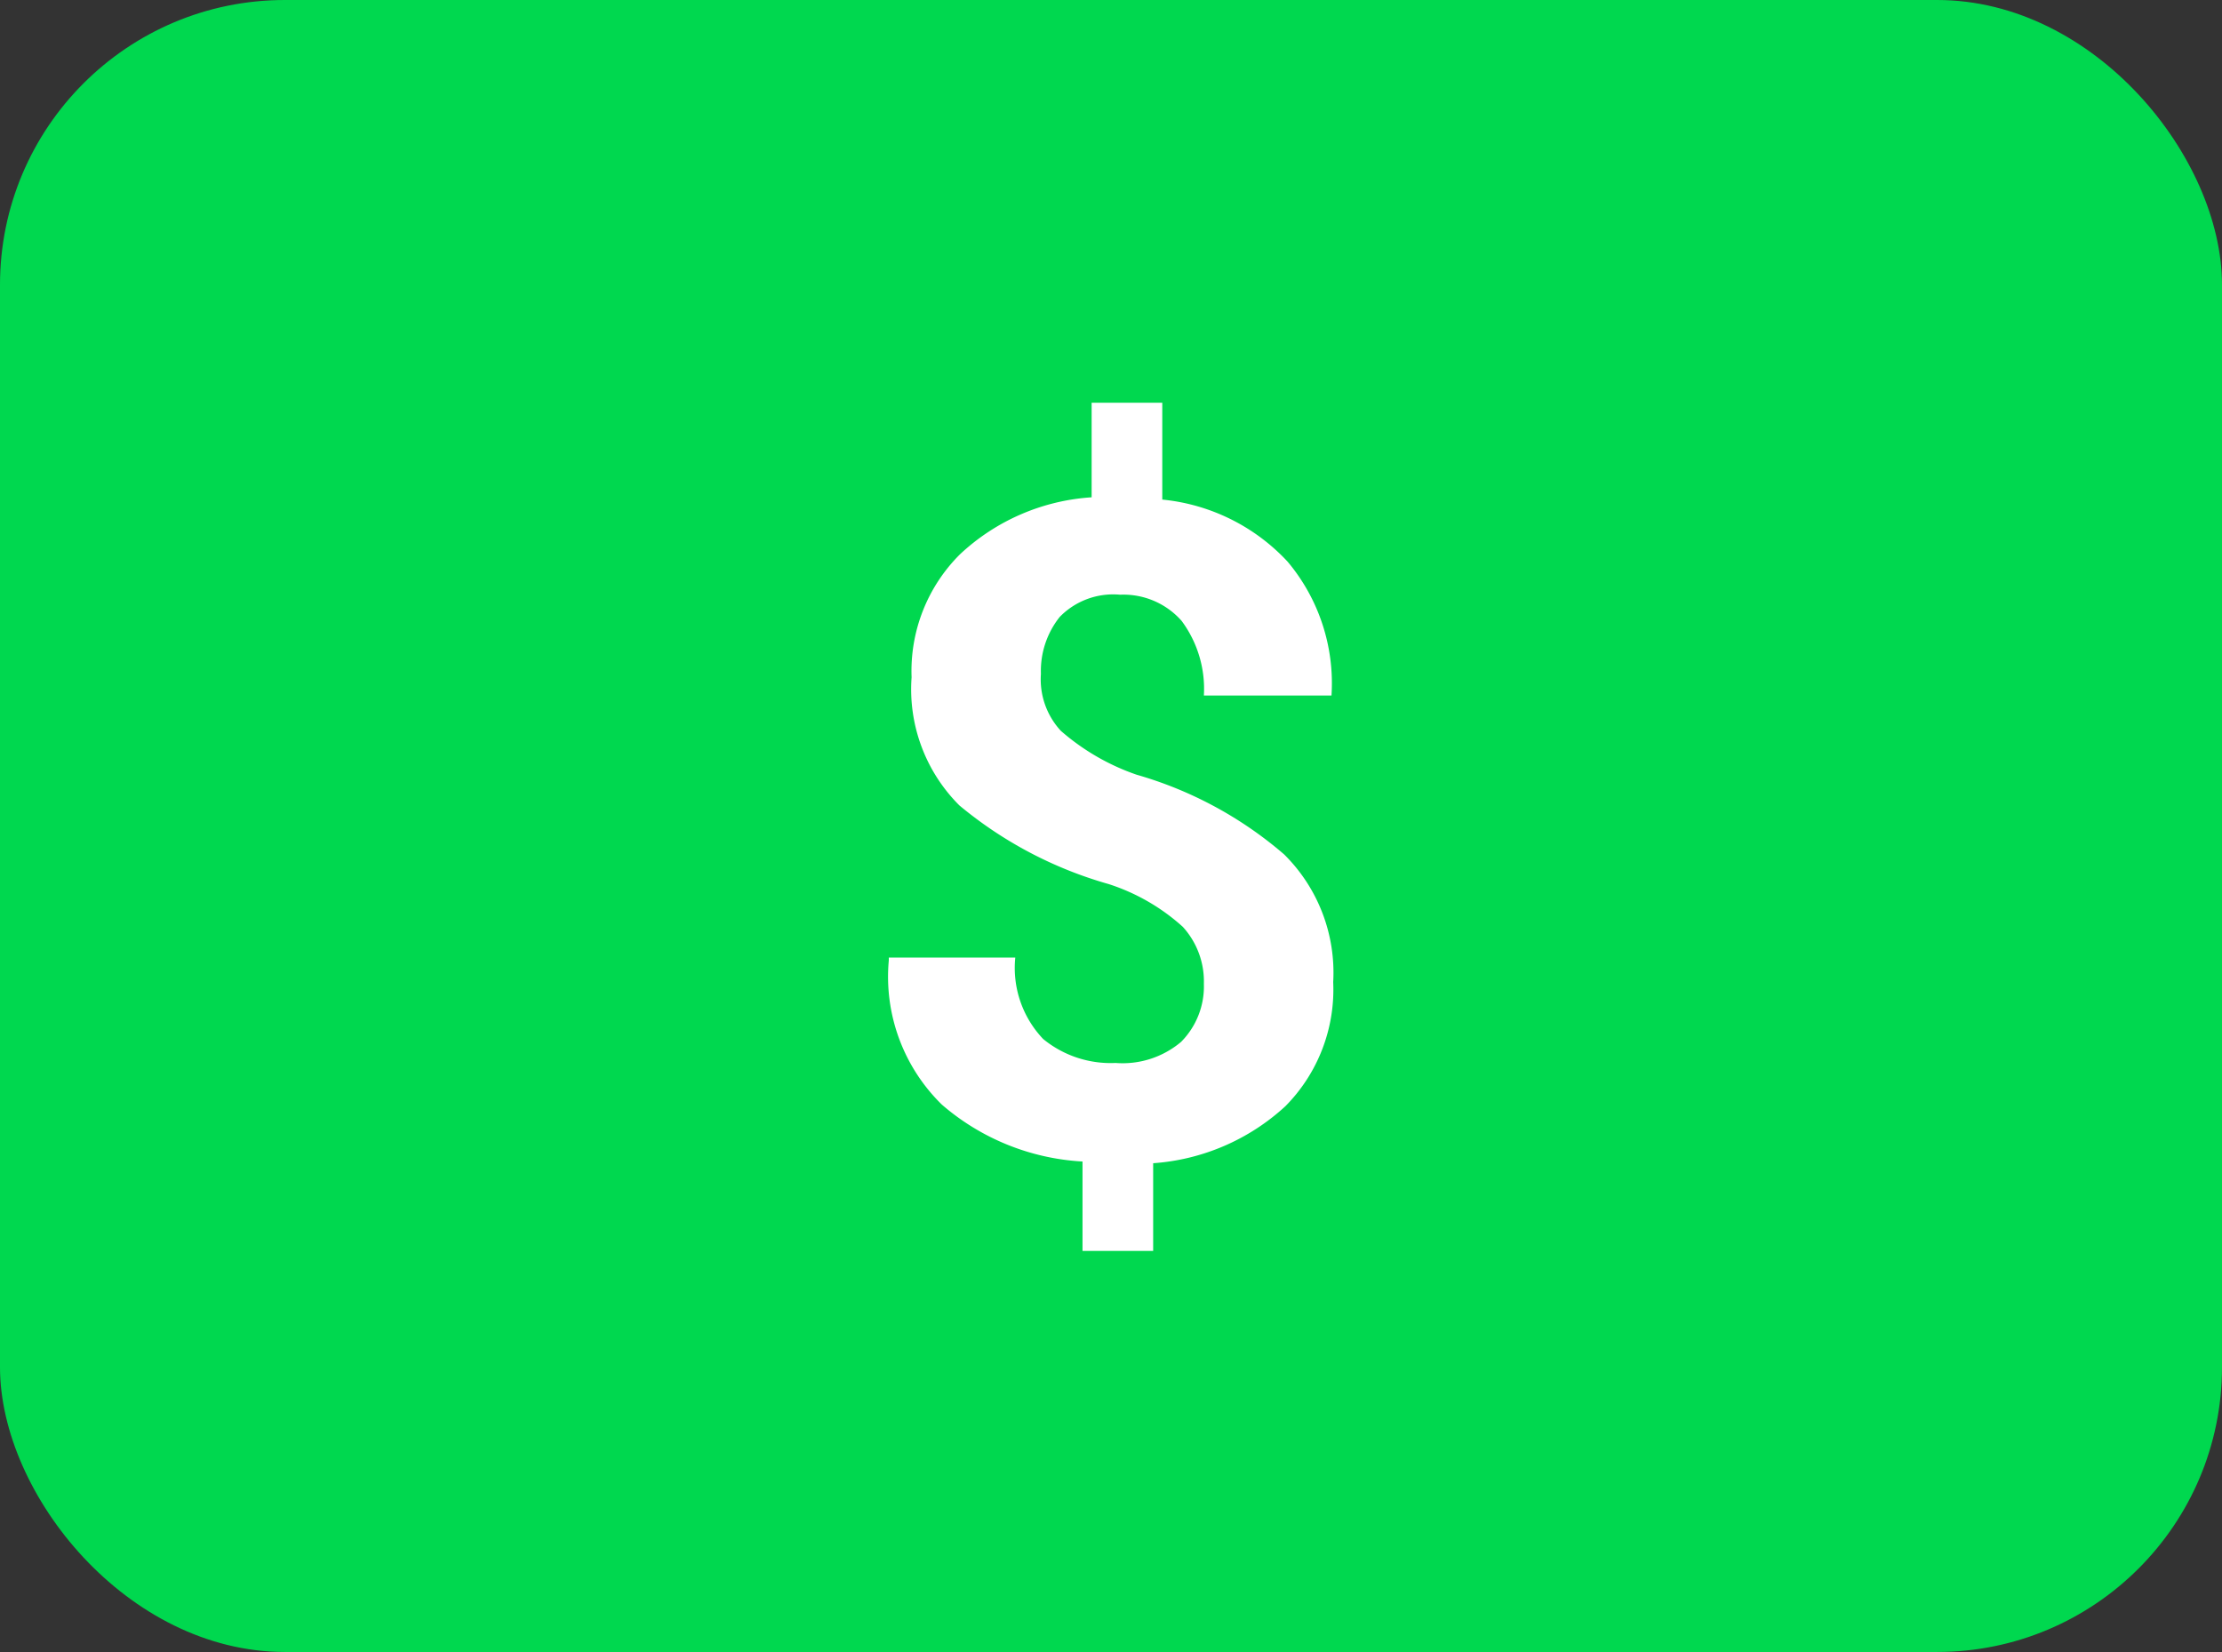 <svg xmlns="http://www.w3.org/2000/svg" viewBox="0 0 39 29"><rect x="0" y="0" width="39" height="29" fill="#333333" stroke="none"/><defs><style>.cls-1{fill:#00d84f;}.cls-2{isolation:isolate;}.cls-3{fill:#fff;}</style></defs><g id="Camada_2" data-name="Camada 2"><g id="Camada_1-2" data-name="Camada 1"><g id="Grupo_335" data-name="Grupo 335"><rect id="Retângulo_678" data-name="Retângulo 678" class="cls-1" width="39" height="29" rx="5"/><g class="cls-2"><path class="cls-3" d="M21.13,17.27a1.42,1.42,0,0,0-.37-1,3.57,3.57,0,0,0-1.3-.75,7.14,7.14,0,0,1-2.62-1.38A2.88,2.88,0,0,1,16,11.89a2.89,2.89,0,0,1,.85-2.16,3.73,3.73,0,0,1,2.31-1V7.07H20.4v1.7a3.46,3.46,0,0,1,2.2,1.09,3.32,3.32,0,0,1,.77,2.35v0H21.13a2,2,0,0,0-.39-1.31,1.36,1.36,0,0,0-1.08-.46,1.31,1.31,0,0,0-1.06.39,1.52,1.52,0,0,0-.33,1,1.33,1.33,0,0,0,.35,1,4,4,0,0,0,1.33.77A6.85,6.85,0,0,1,22.54,15a2.92,2.92,0,0,1,.86,2.24,2.91,2.91,0,0,1-.84,2.18,3.82,3.82,0,0,1-2.32,1v1.54H19V20.39a4.12,4.12,0,0,1-2.47-1,3.14,3.14,0,0,1-.93-2.53l0-.05h2.22a1.81,1.81,0,0,0,.49,1.43,1.87,1.87,0,0,0,1.27.42,1.59,1.59,0,0,0,1.15-.37A1.38,1.38,0,0,0,21.13,17.27Z"/></g></g></g></g></svg>